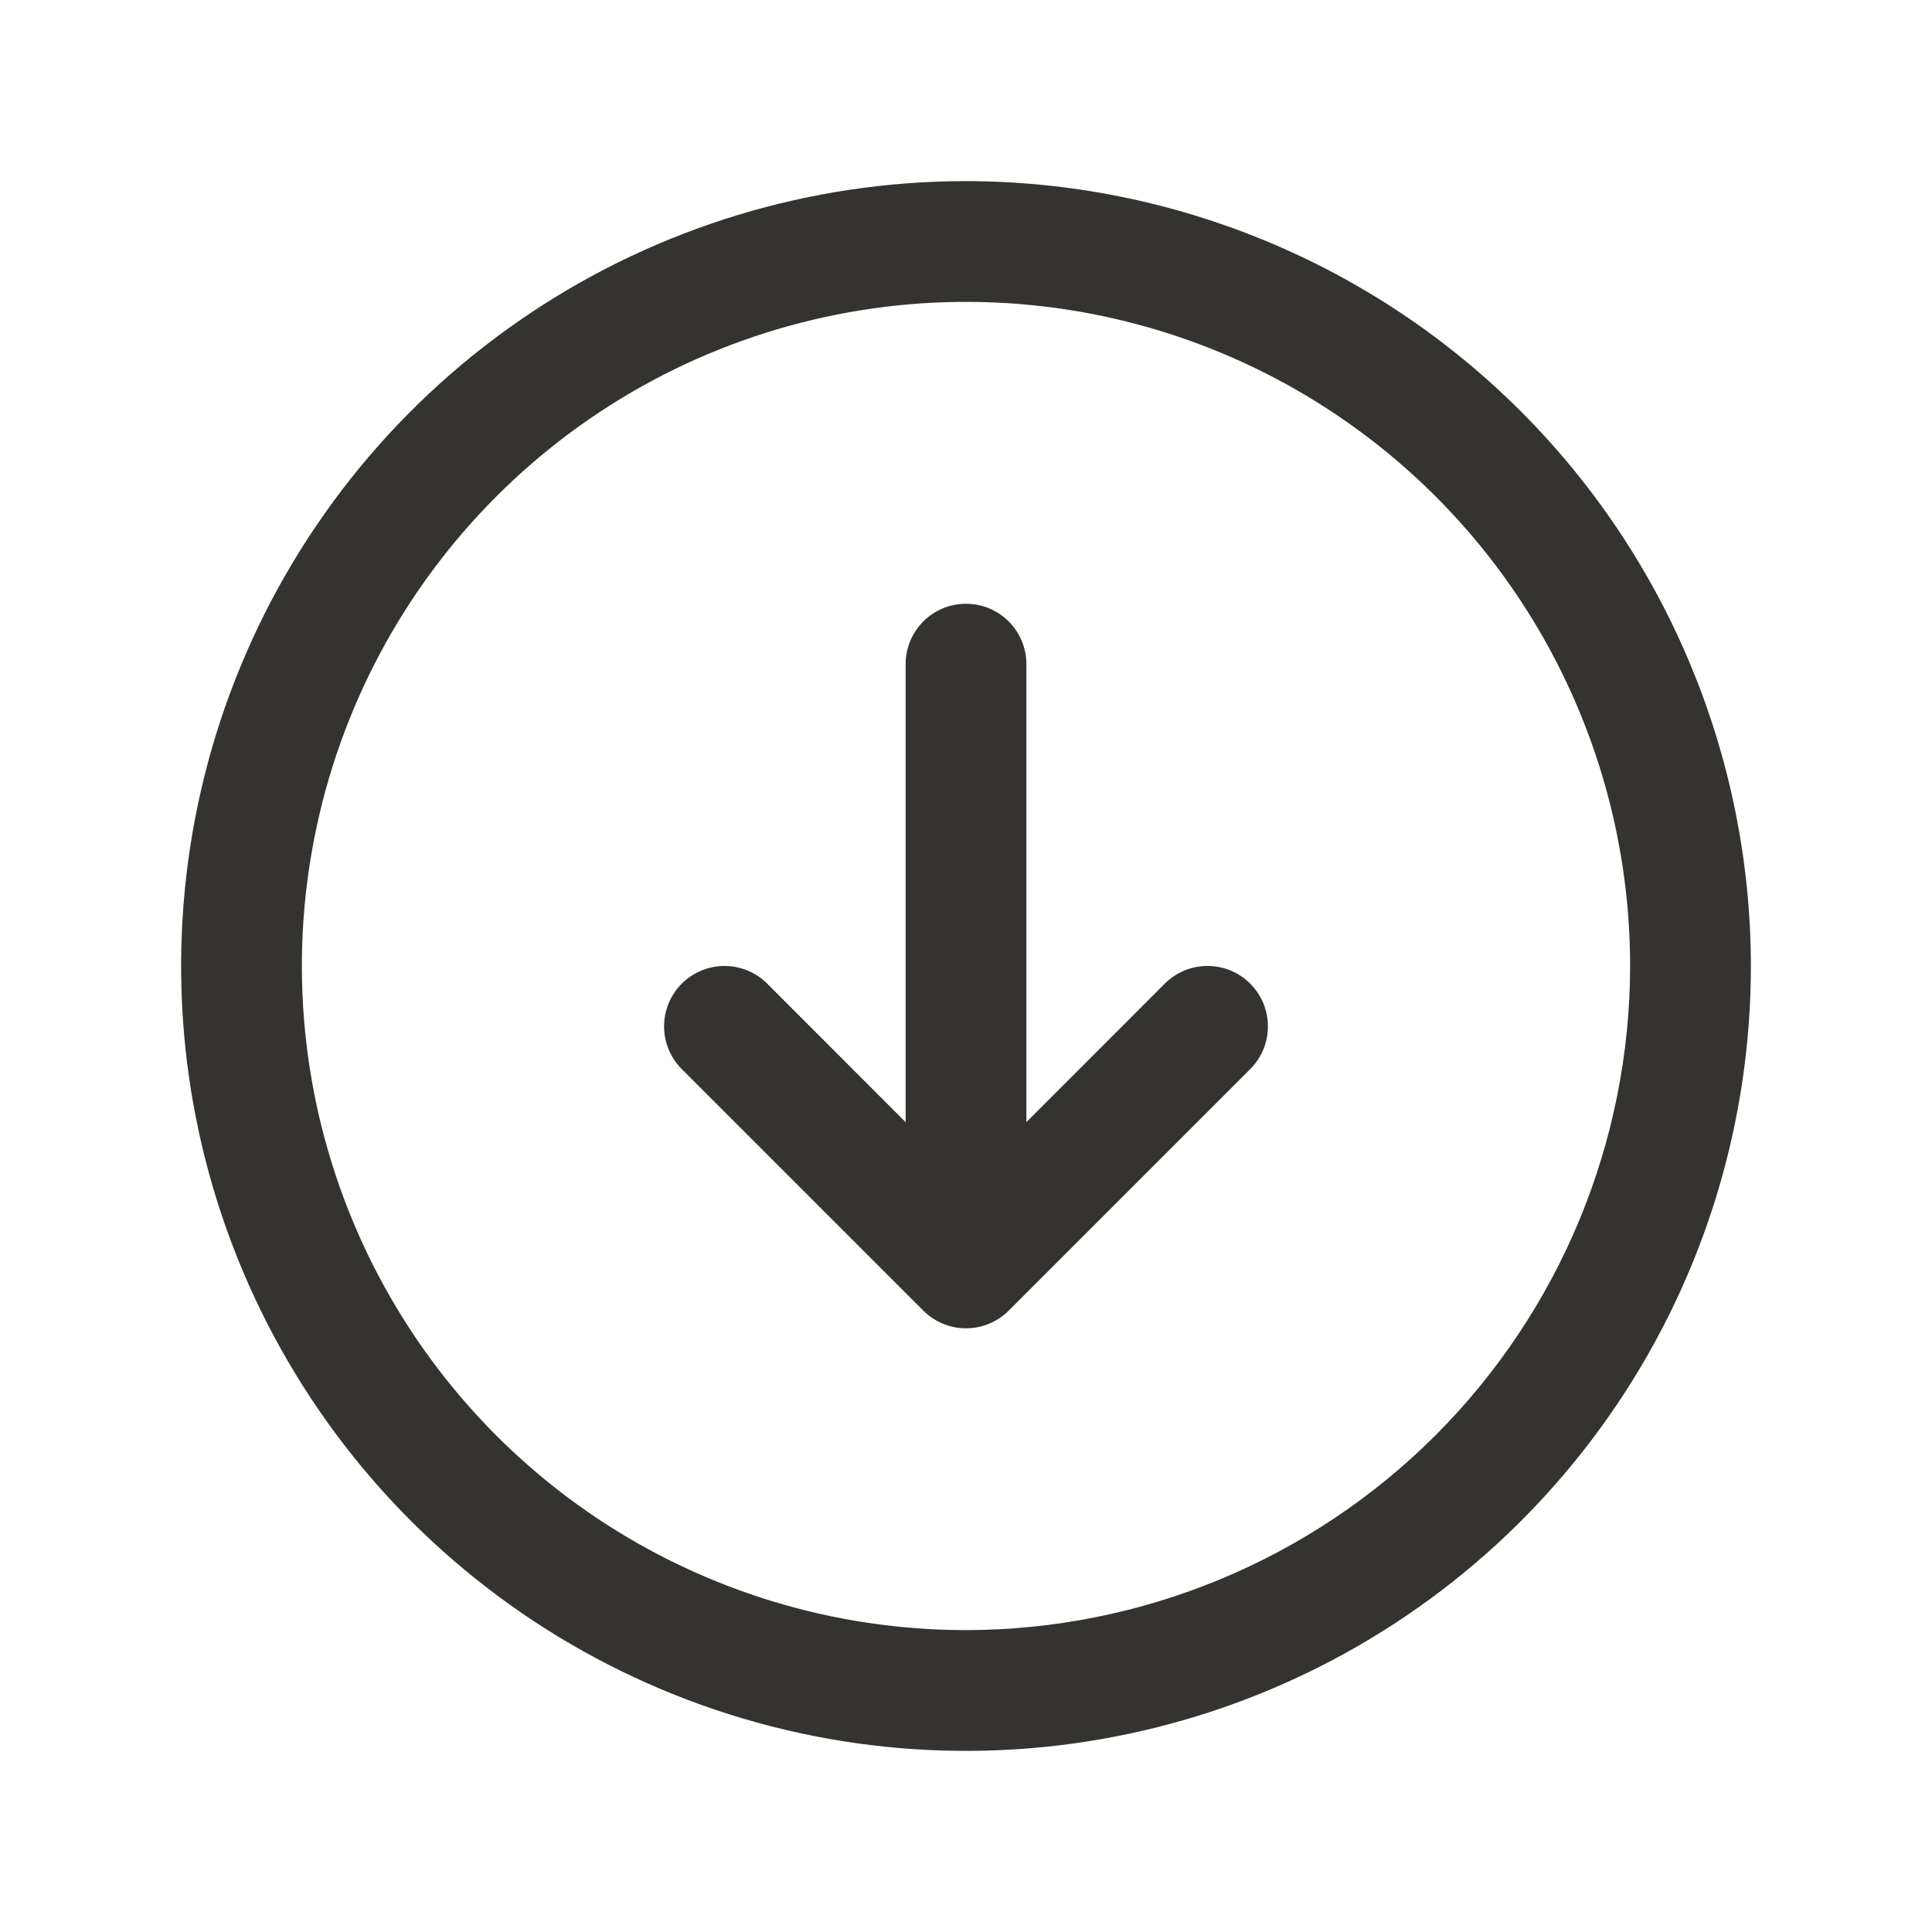 <svg width="51" height="51" viewBox="0 0 51 51" fill="none" xmlns="http://www.w3.org/2000/svg">
<path d="M25.5 4.781C21.402 4.781 17.396 5.996 13.989 8.273C10.582 10.55 7.927 13.785 6.358 17.571C4.79 21.357 4.38 25.523 5.179 29.542C5.979 33.561 7.952 37.253 10.85 40.15C13.747 43.048 17.439 45.021 21.458 45.821C25.477 46.62 29.643 46.21 33.429 44.642C37.215 43.074 40.45 40.418 42.727 37.011C45.004 33.603 46.219 29.598 46.219 25.5C46.213 20.007 44.028 14.74 40.144 10.856C36.26 6.972 30.993 4.787 25.5 4.781ZM25.5 43.031C22.033 43.031 18.643 42.003 15.76 40.077C12.877 38.15 10.63 35.412 9.303 32.209C7.976 29.006 7.629 25.481 8.306 22.08C8.982 18.679 10.652 15.555 13.104 13.104C15.555 10.652 18.679 8.982 22.08 8.306C25.481 7.629 29.006 7.976 32.209 9.303C35.412 10.63 38.15 12.877 40.077 15.76C42.003 18.643 43.031 22.033 43.031 25.5C43.026 30.148 41.177 34.604 37.891 37.891C34.604 41.177 30.148 43.026 25.5 43.031ZM33.003 25.966C33.151 26.114 33.268 26.29 33.349 26.483C33.429 26.677 33.47 26.884 33.47 27.094C33.47 27.303 33.429 27.511 33.349 27.704C33.268 27.898 33.151 28.073 33.003 28.221L26.628 34.596C26.48 34.745 26.304 34.862 26.11 34.942C25.917 35.023 25.709 35.064 25.5 35.064C25.291 35.064 25.083 35.023 24.89 34.942C24.696 34.862 24.52 34.745 24.372 34.596L17.997 28.221C17.698 27.922 17.53 27.517 17.53 27.094C17.53 26.671 17.698 26.265 17.997 25.966C18.297 25.667 18.702 25.499 19.125 25.499C19.548 25.499 19.953 25.667 20.253 25.966L23.906 29.622V17.531C23.906 17.109 24.074 16.703 24.373 16.404C24.672 16.105 25.077 15.938 25.5 15.938C25.923 15.938 26.328 16.105 26.627 16.404C26.926 16.703 27.094 17.109 27.094 17.531V29.622L30.747 25.966C30.895 25.818 31.071 25.7 31.265 25.62C31.458 25.54 31.666 25.499 31.875 25.499C32.084 25.499 32.292 25.54 32.485 25.62C32.679 25.7 32.855 25.818 33.003 25.966Z" fill="#343330"/>
</svg>
